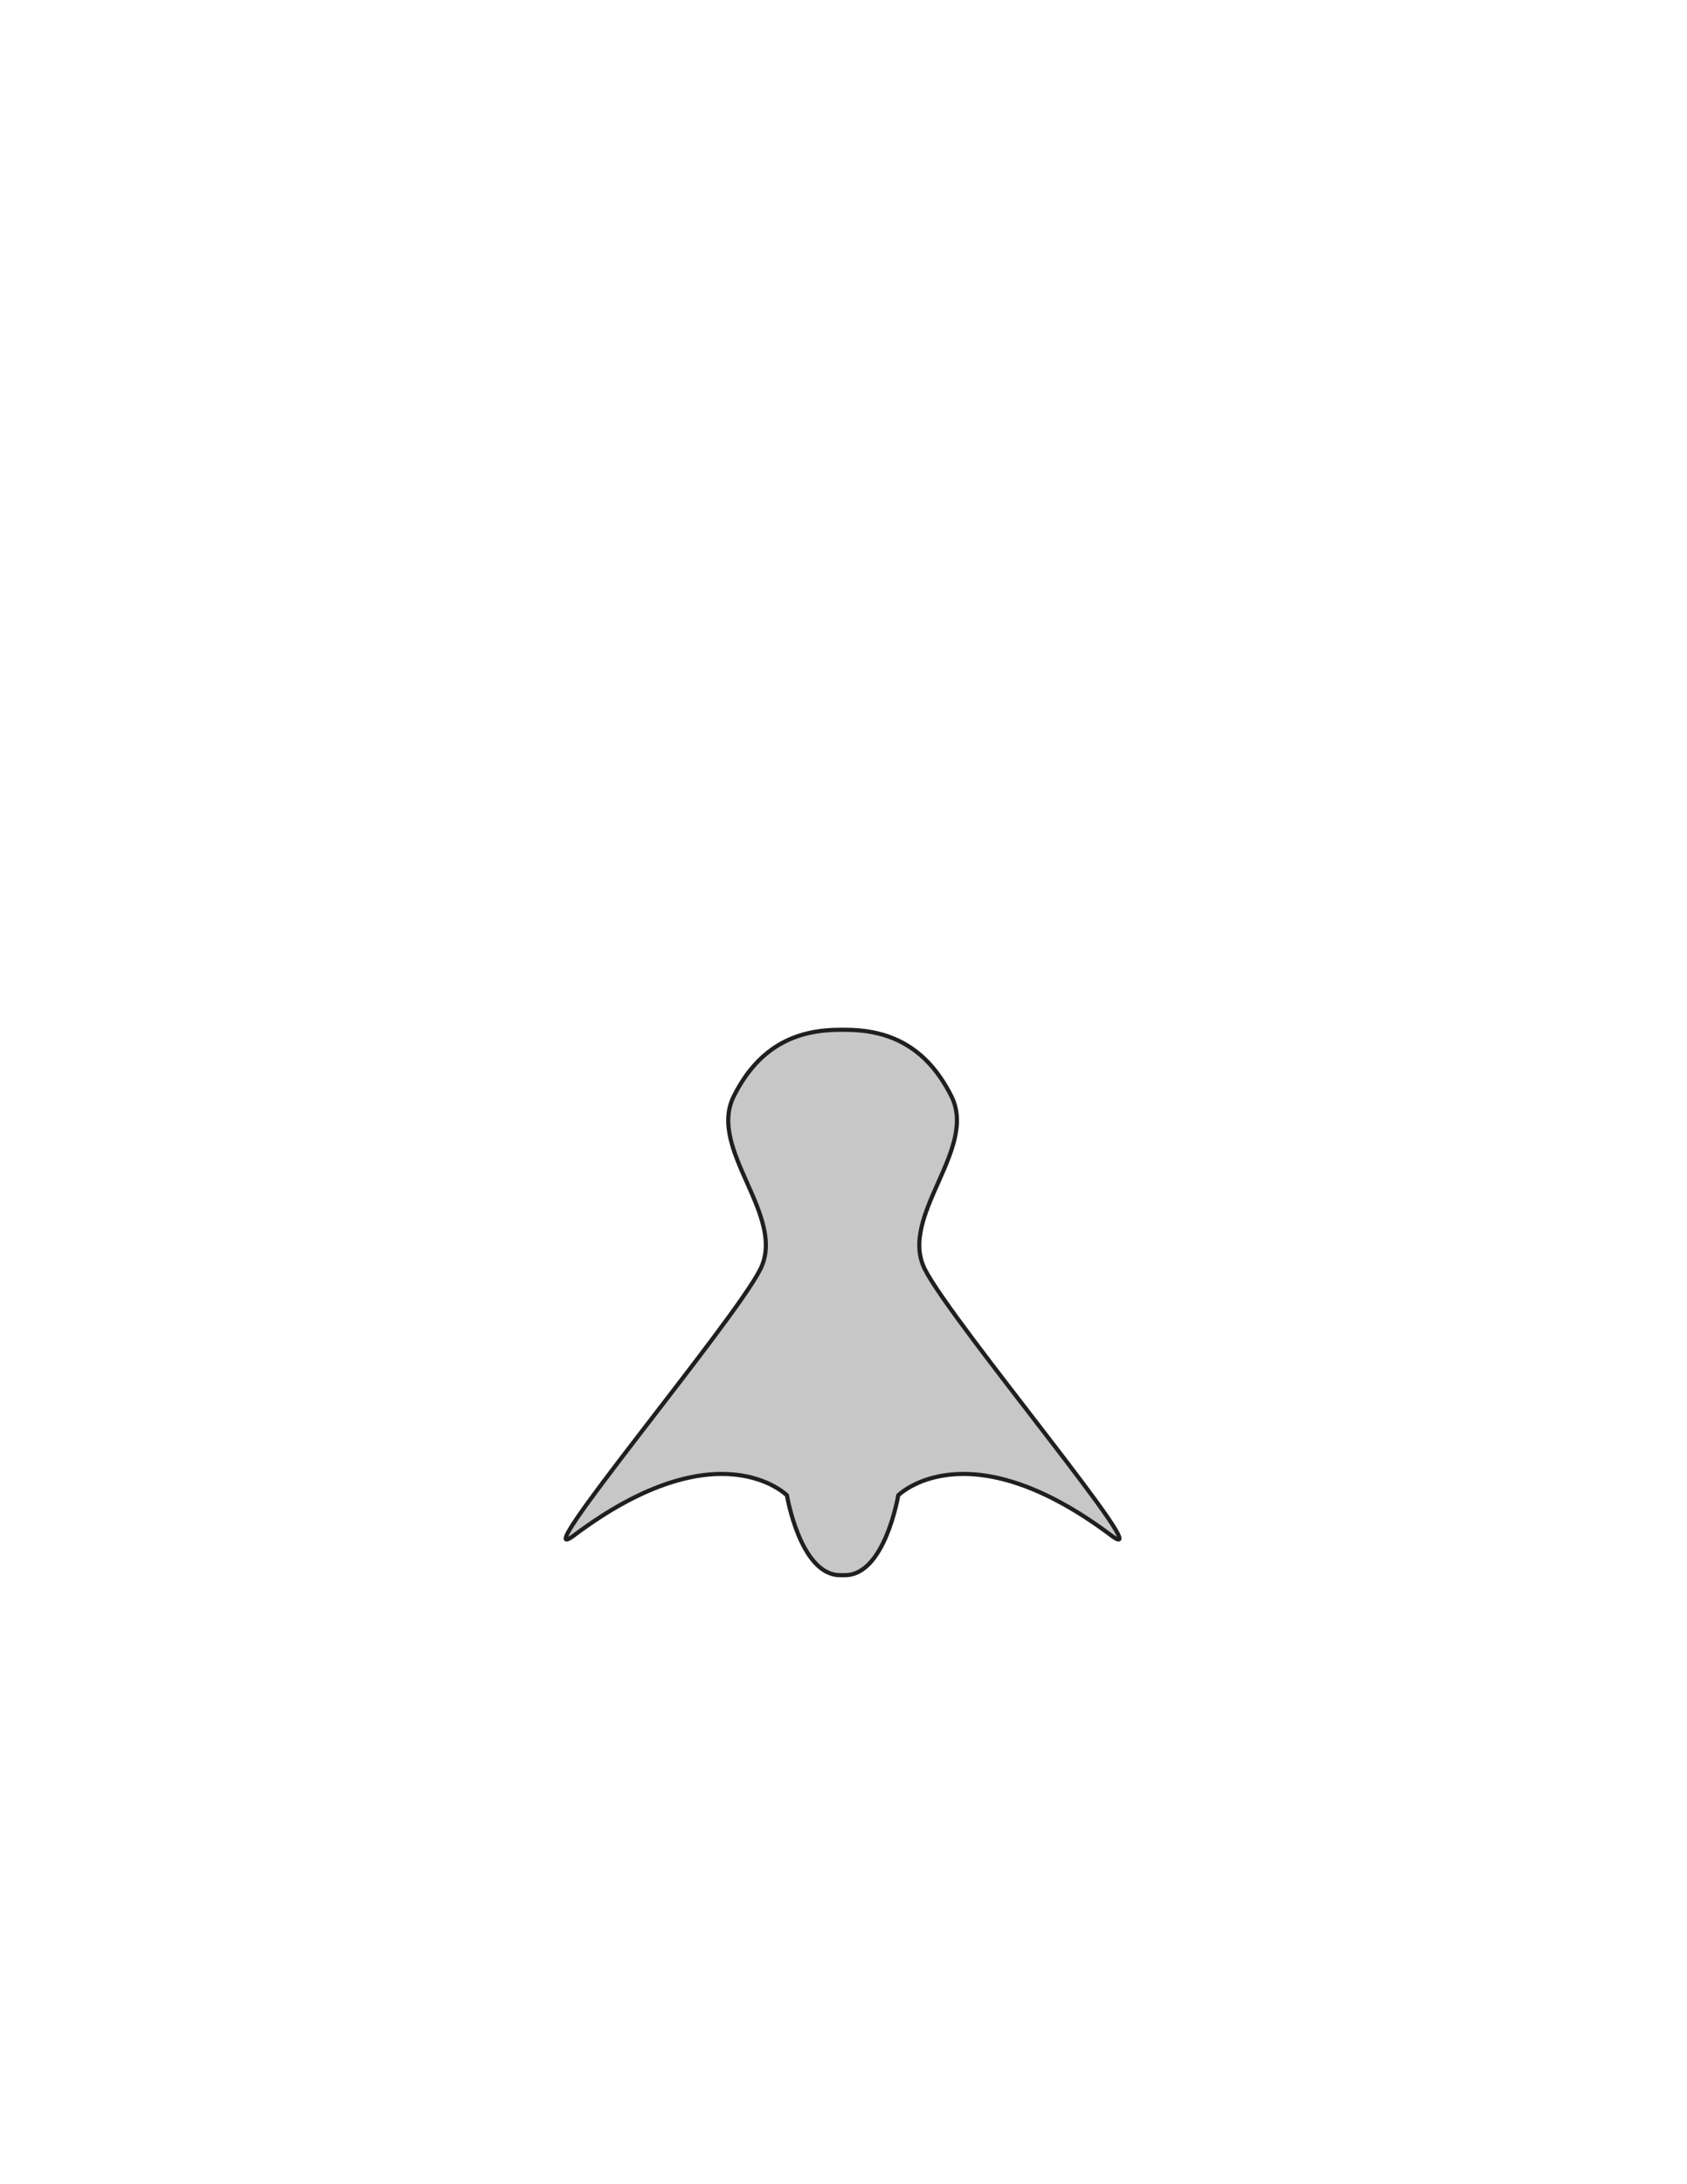 <svg xmlns="http://www.w3.org/2000/svg" xmlns:xlink="http://www.w3.org/1999/xlink" width="612pt" height="792pt" viewBox="0 0 612 792" version="1.1">

<!-- Lupa Silhouette -->
<path style="fill:#c7c7c7;fill-opacity:1;fill-rule:nonzero;stroke:#211e1e;stroke-width:1.5;stroke-linecap:butt;stroke-linejoin:miter;stroke-miterlimit:4;stroke-opacity:1" d="m 306.561,571.16 c 14.473,0 19.293,-28.938 19.293,-28.938 0,0 24.691,-24.895 77.176,14.469 19.293,14.469 -57.879,-77.176 -67.527,-96.465 -9.648,-19.297 19.293,-43.41 9.648,-62.703 -9.648,-19.293 -24.117,-24.117 -38.59,-24.117 l -1.789,0 c -14.469,0 -28.938,4.824 -38.586,24.117 -9.648,19.293 19.293,43.406 9.648,62.703 -9.648,19.289 -86.82,110.934 -67.527,96.465 52.484,-39.363 77.172,-14.469 77.172,-14.469 0,0 4.824,28.938 19.293,28.938 l 1.789,0 z m 0,0"/>

</svg>